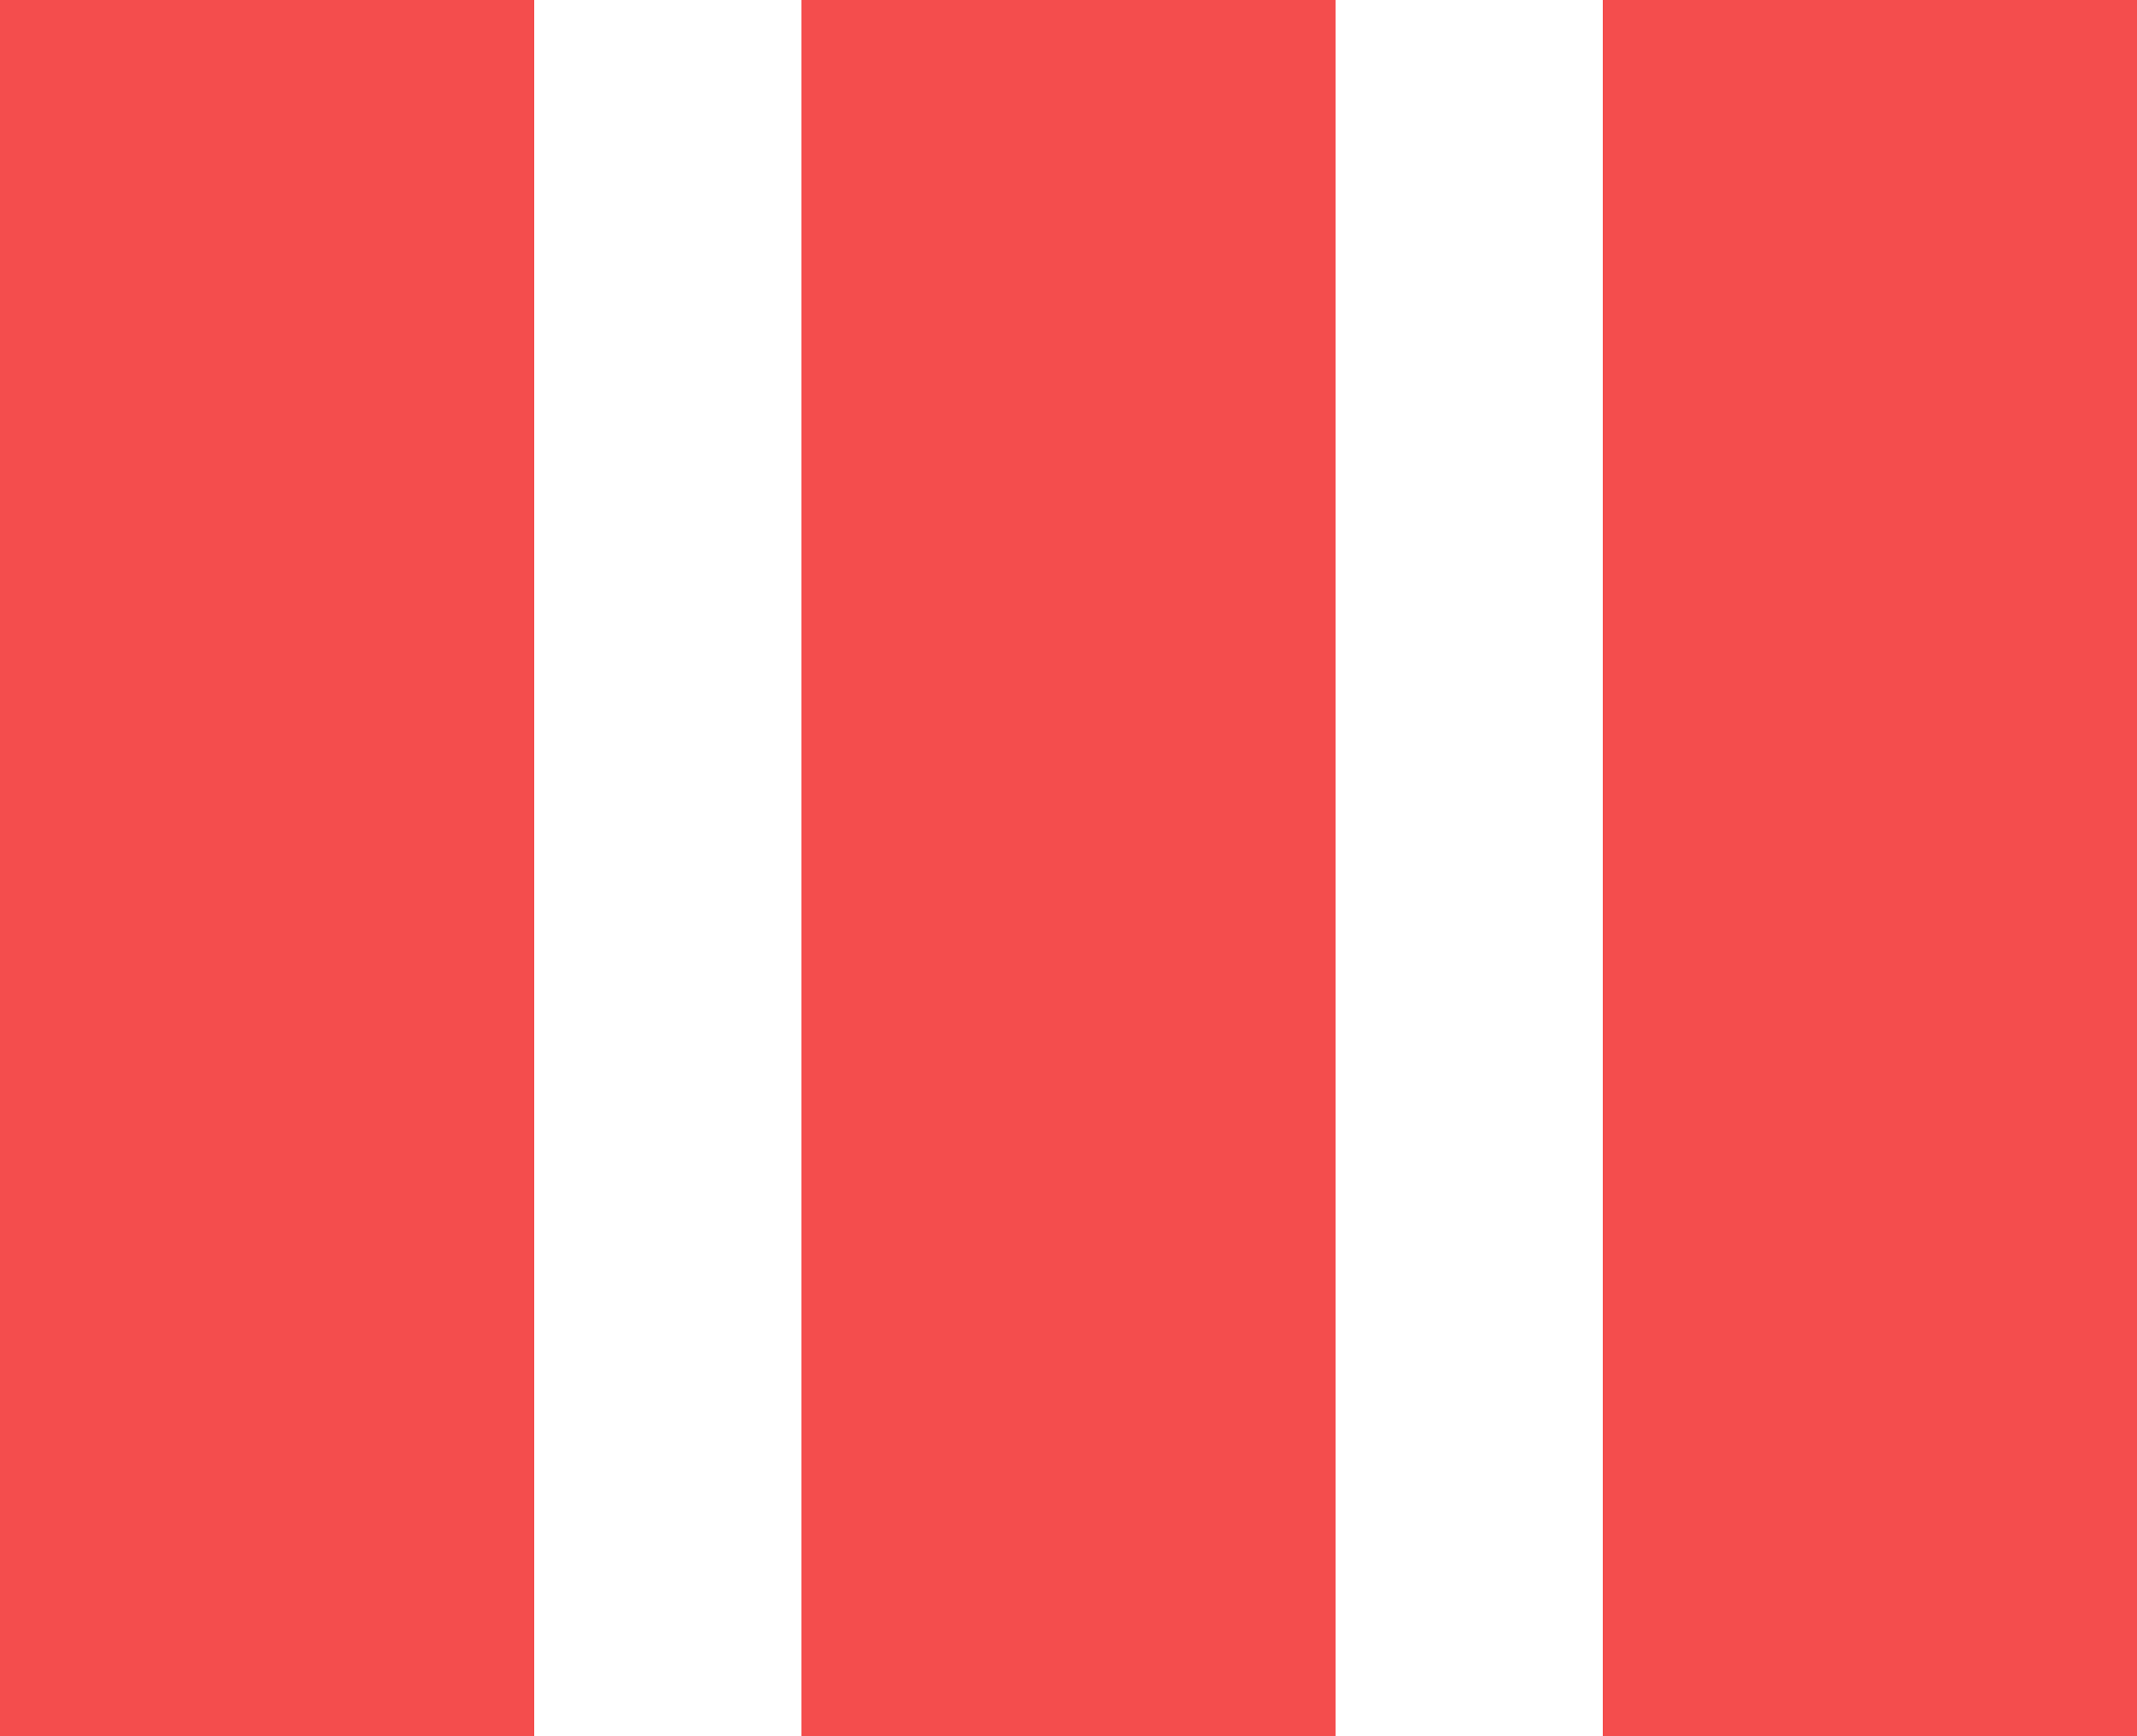 <svg width="16" height="13" viewBox="0 0 16 13" fill="none" xmlns="http://www.w3.org/2000/svg">
<path fill-rule="evenodd" clip-rule="evenodd" d="M0 0H4V13H0V0ZM6 0H10V13H6V0ZM16 0H12V13H16V0Z" fill="#F44D4D"/>
</svg>
